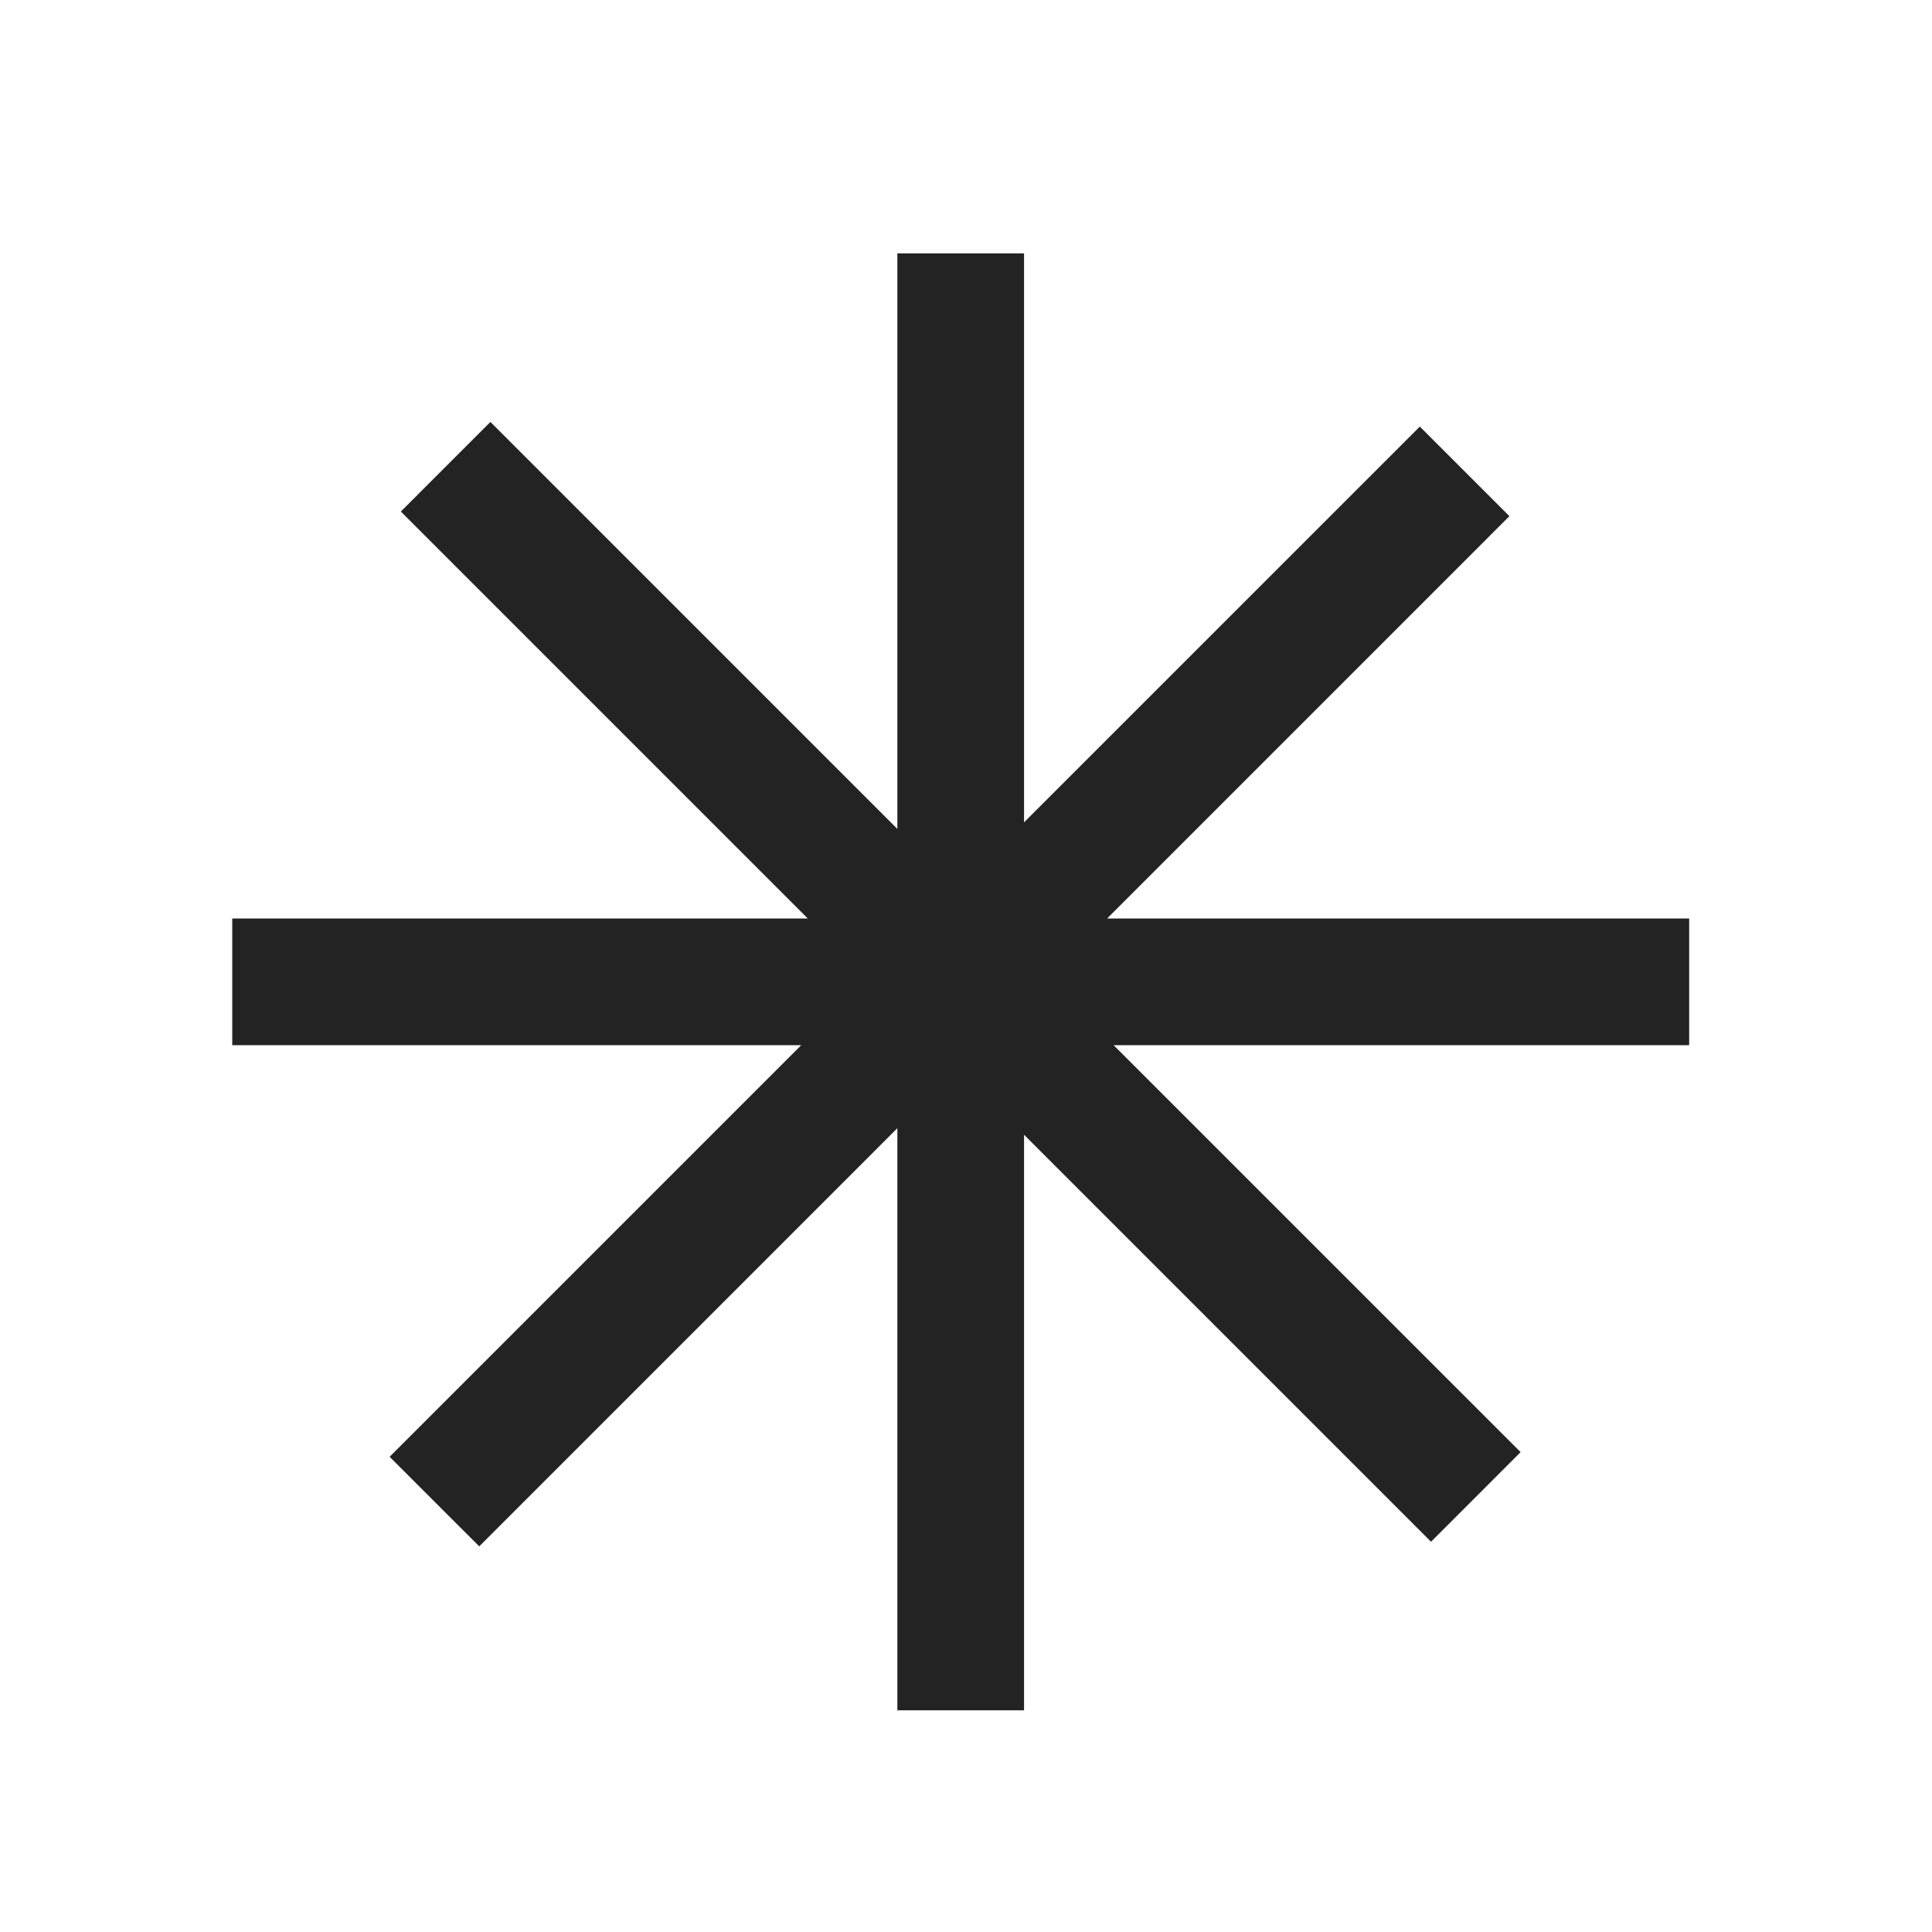 <svg width="61px" height="61px" viewBox="0 0 61 61" xmlns="http://www.w3.org/2000/svg">
    <title>
        new-l
    </title>
    <path d="M32.333 25.964V8h-4v18.172l-12.849-12.85-2.828 2.829L25.505 29H7.333v4h17.965L12.302 45.996l2.829 2.828 13.202-13.203V54h4V35.828l12.85 12.85 2.828-2.829L35.161 33h18.172v-4H34.955l12.702-12.703-2.828-2.828-12.496 12.495z" fill="#232323"/>
</svg>
